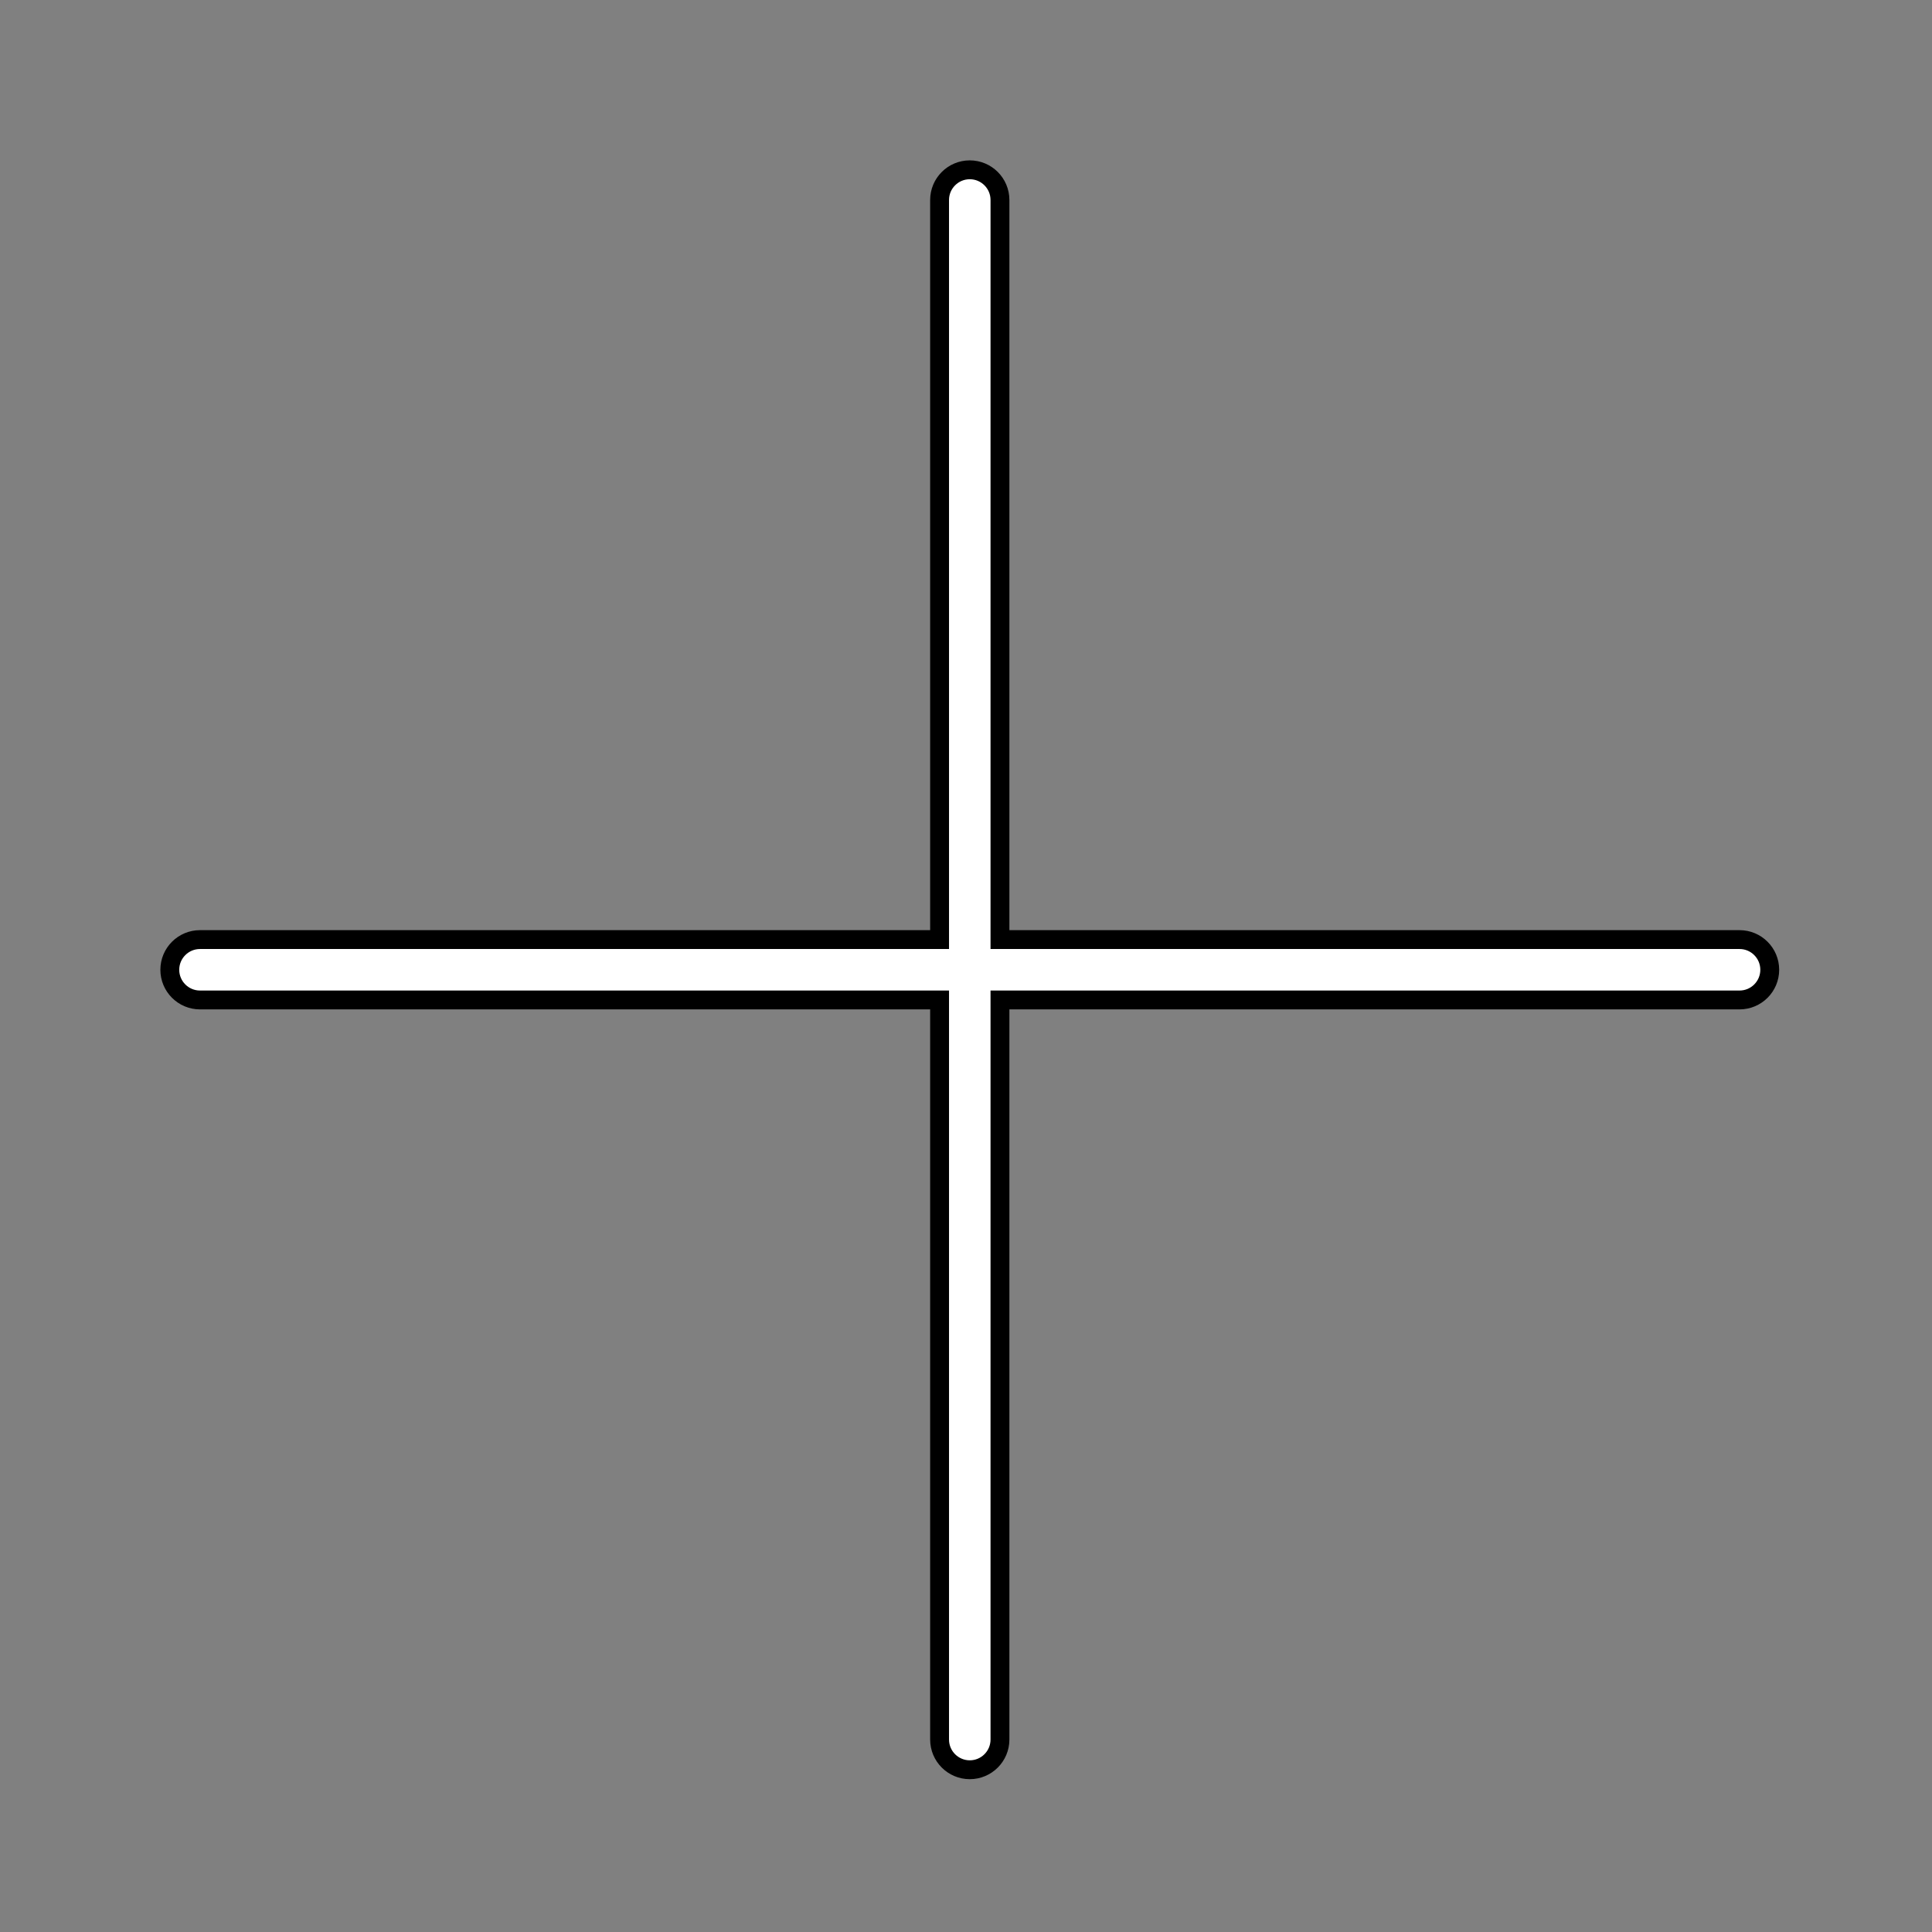 <?xml version="1.0" ?><!DOCTYPE svg  PUBLIC '-//W3C//DTD SVG 1.1//EN'  'http://www.w3.org/Graphics/SVG/1.1/DTD/svg11.dtd'><svg height="512px" style="enable-background:new 0 0 512 512;" version="1.1" viewBox="0 0 512 512" width="512px" xml:space="preserve" xmlns="http://www.w3.org/2000/svg" xmlns:xlink="http://www.w3.org/1999/xlink"><rect x="0" y="0" width="512" height="512" fill="#808080" stroke="none"/><style type="text/css">
<![CDATA[
	.st0{display:inline;}
	.st1{fill:none;stroke:#fff;stroke-width:16;stroke-linecap:round;stroke-linejoin:round;stroke-miterlimit:10;}
	.st2{display:none;}
]]>
</style><g class="st2" id="cross"><g class="st0"><line class="st1" x1="257" x2="257" y1="53" y2="461"/><line class="st1" x1="461" x2="53" y1="257" y2="257"/></g></g><g id="cross_copy"><path stroke="#000" stroke-width="5px" fill="#fff" d="M461,249H265V53c0-4.418-3.582-8-8-8c-4.418,0-8,3.582-8,8v196H53c-4.418,0-8,3.582-8,8c0,4.418,3.582,8,8,8h196v196   c0,4.418,3.582,8,8,8c4.418,0,8-3.582,8-8V265h196c4.418,0,8-3.582,8-8C469,252.582,465.418,249,461,249z"/></g></svg>